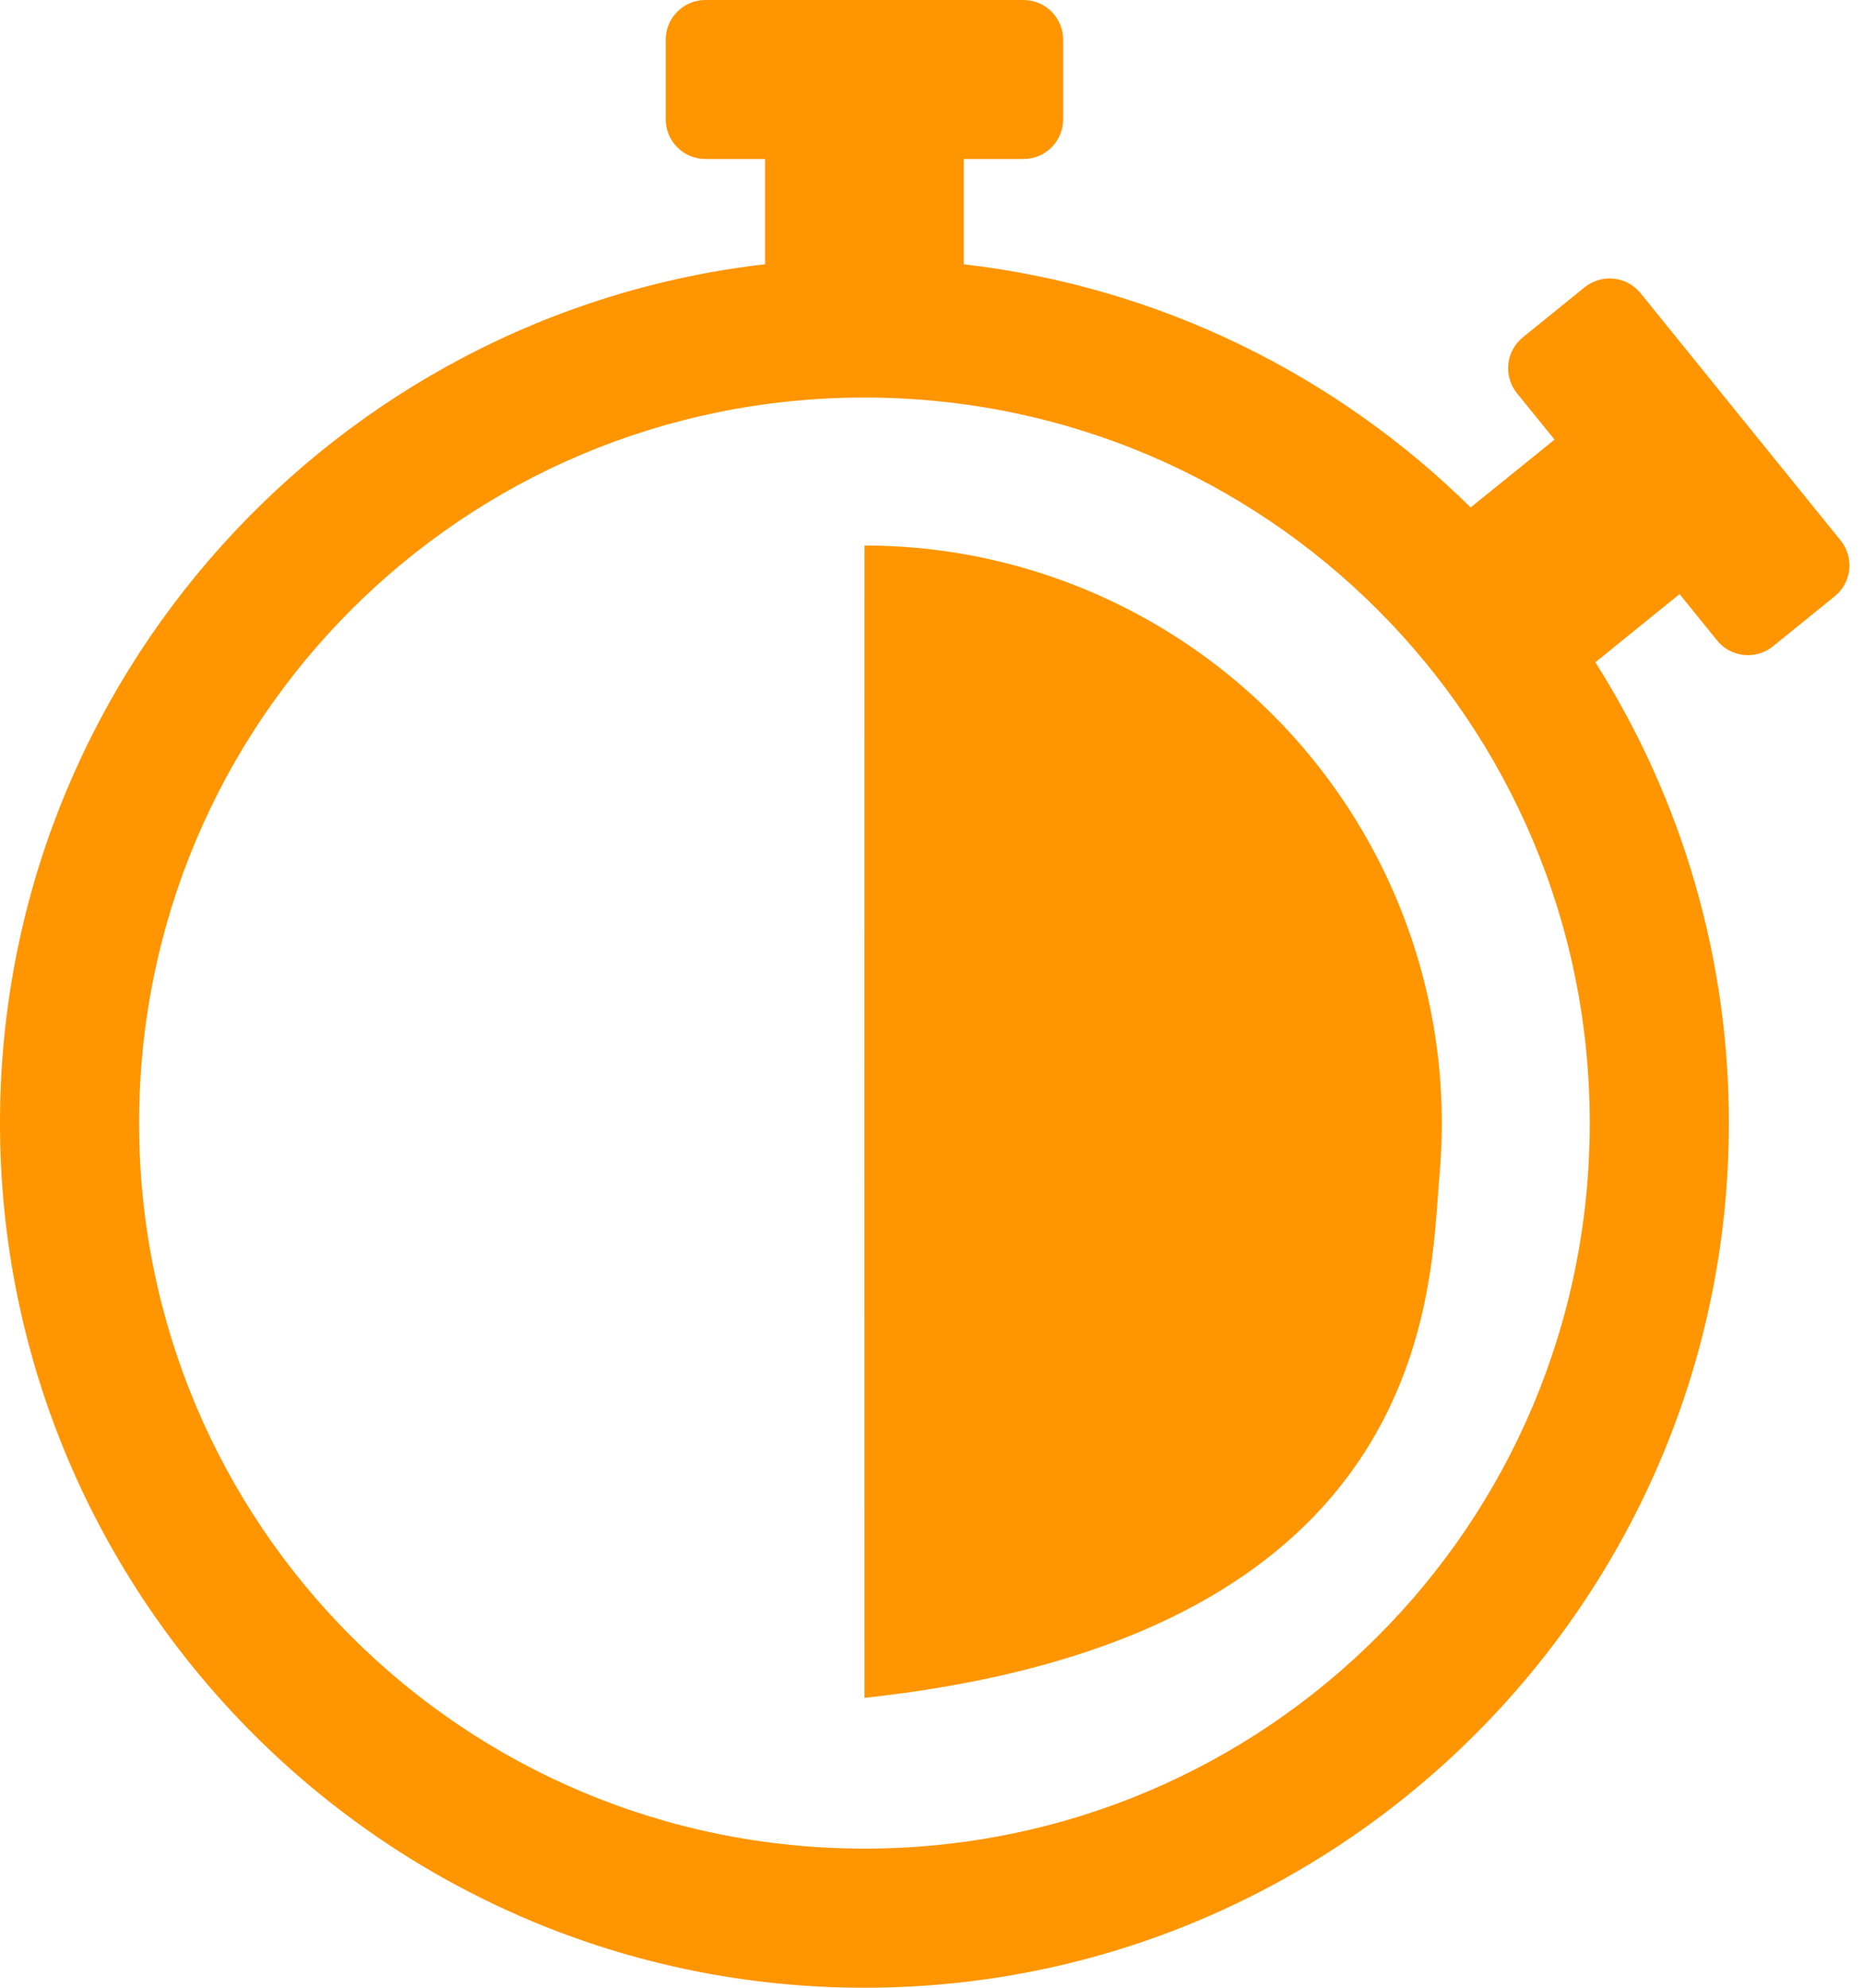 <svg width="30" height="32" viewBox="0 0 30 32" fill="none" xmlns="http://www.w3.org/2000/svg">
<path d="M11.36 0C11.19 0 11.027 0.067 10.908 0.187C10.787 0.307 10.72 0.47 10.72 0.64V1.92C10.72 2.09 10.787 2.253 10.908 2.373C11.027 2.493 11.19 2.56 11.36 2.56H12.32V4.254C5.396 5.051 0 10.947 0 18.08C0 25.755 6.245 32 13.92 32C21.595 32 27.84 25.755 27.84 18.08C27.843 15.453 27.097 12.88 25.69 10.662L27.046 9.564L27.65 10.31C27.703 10.375 27.768 10.43 27.842 10.47C27.916 10.51 27.997 10.535 28.08 10.544C28.164 10.553 28.248 10.545 28.329 10.521C28.41 10.498 28.485 10.458 28.55 10.405L29.545 9.599C29.677 9.492 29.761 9.338 29.779 9.169C29.796 9 29.746 8.831 29.639 8.7L26.418 4.72C26.365 4.655 26.299 4.6 26.226 4.56C26.152 4.52 26.071 4.495 25.987 4.486C25.904 4.477 25.819 4.485 25.738 4.509C25.658 4.533 25.583 4.572 25.517 4.625L24.522 5.431C24.39 5.538 24.307 5.692 24.289 5.861C24.271 6.03 24.321 6.199 24.428 6.331L25.033 7.077L23.682 8.169C21.526 6.045 18.683 4.619 15.52 4.255V2.56H16.48C16.65 2.56 16.812 2.493 16.933 2.373C17.053 2.253 17.12 2.09 17.12 1.92V0.64C17.12 0.47 17.053 0.307 16.933 0.187C16.812 0.067 16.65 0 16.48 0L11.36 0ZM13.92 6.4C20.384 6.4 25.6 11.616 25.6 18.08C25.6 24.544 20.384 29.76 13.92 29.76C7.456 29.76 2.24 24.544 2.24 18.08C2.24 11.616 7.456 6.4 13.92 6.4ZM13.921 8.782L13.92 18.08L13.921 27.333C23.18 26.333 23.024 20.639 23.18 18.919C23.335 17.199 23.009 15.47 22.237 13.925C21.465 12.38 20.278 11.08 18.809 10.172C17.341 9.264 15.648 8.782 13.921 8.782Z" fill="#FF9500"/>
</svg>

